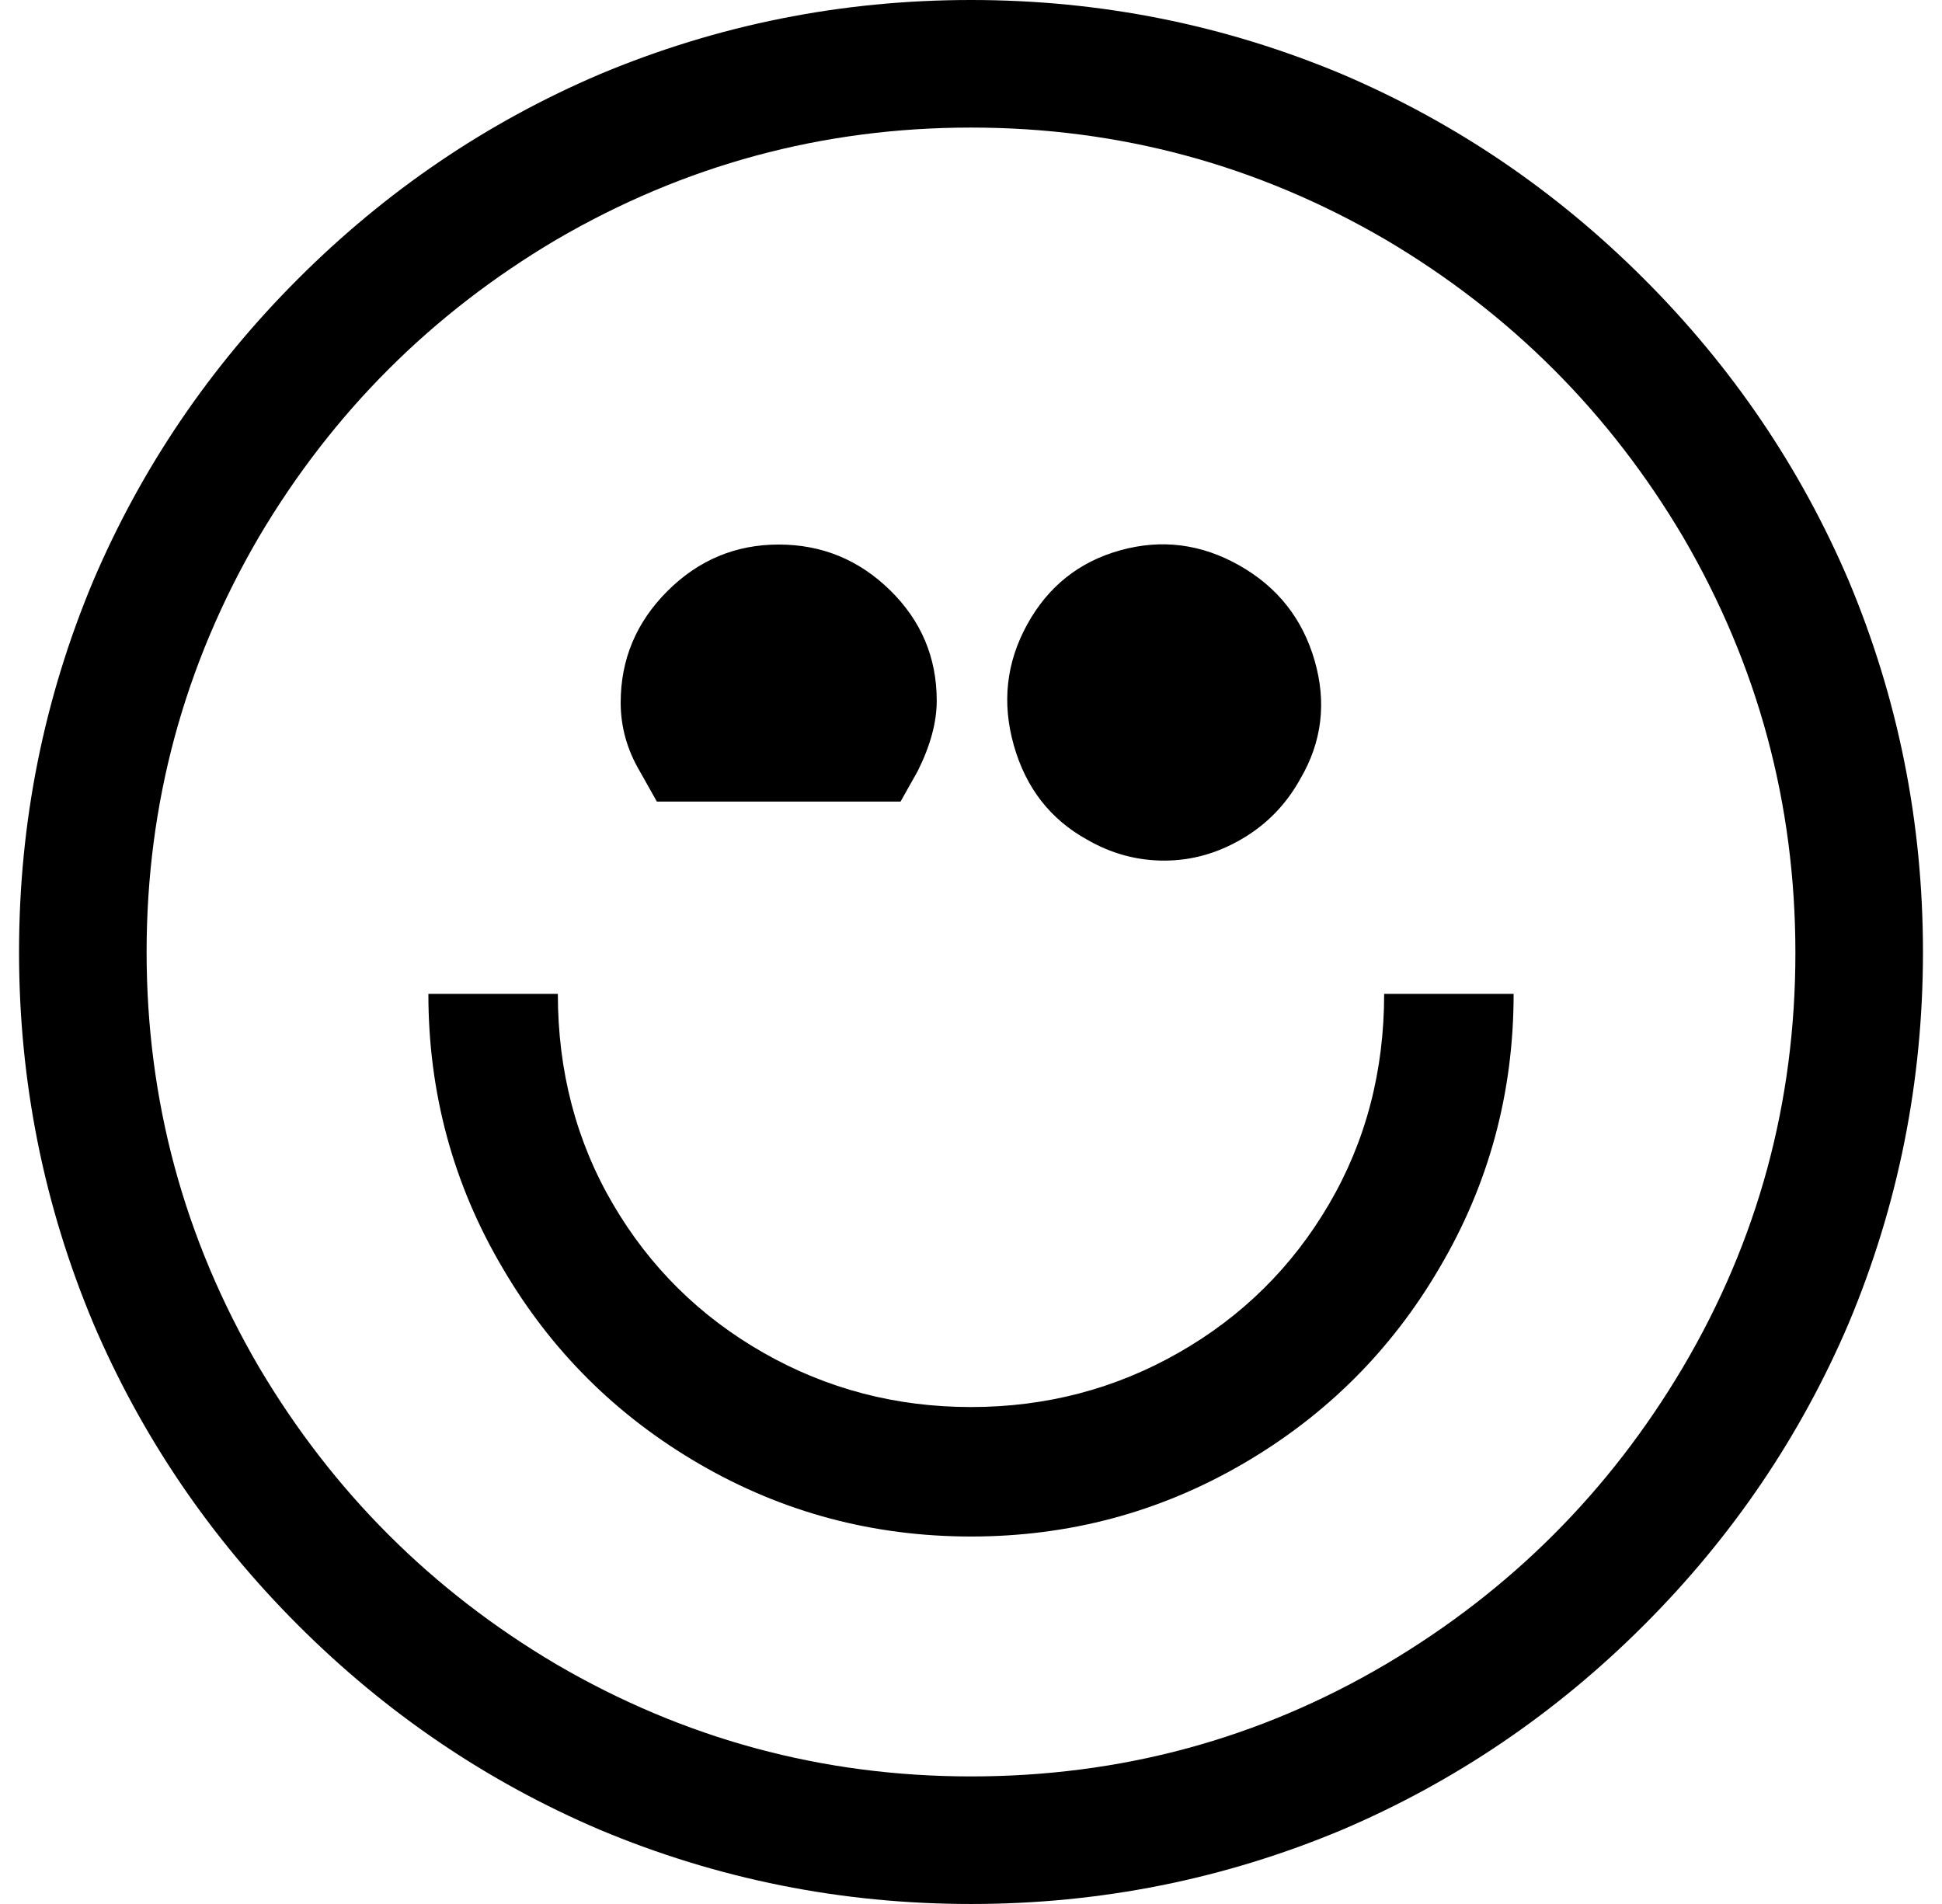 <svg xmlns="http://www.w3.org/2000/svg" viewBox="-10 0 1020 1000"><path d="M500 739q-59 0-109-28.5t-79-78T283 522h-68q0 78 39 144 38 65 103.5 103T500 807t142.5-38T746 666q39-66 39-144h-68q0 61-29 110.5t-79 78T500 739zM335 421h128l9-16q10-20 10-37 0-34-24.5-58T399 286t-58.5 24.5T316 369q0 19 10 36zm226 20zq19 11 40.5 11t41-11.5T673 409q17-29 7.5-62T641 297t-62.5-8-49 39-7 63.5T561 441zM500 0Q398 0 305 39q-89 38-158.5 107.5T39 305Q0 398 0 500t39 195q38 89 107.5 158.5T305 961q93 39 195 39t195-39q89-38 158.5-107.5T961 695q39-93 39-195t-39-195q-38-89-107.5-158.5T695 39Q602 0 500 0zm0 933q-117 0-218-59-98-58-156-156-59-101-59-218t59-218q58-98 156-156 101-59 218-59t218 59q98 58 156 156 59 101 59 218.5T874 718q-58 98-156 156-100 59-218 59z"/></svg>